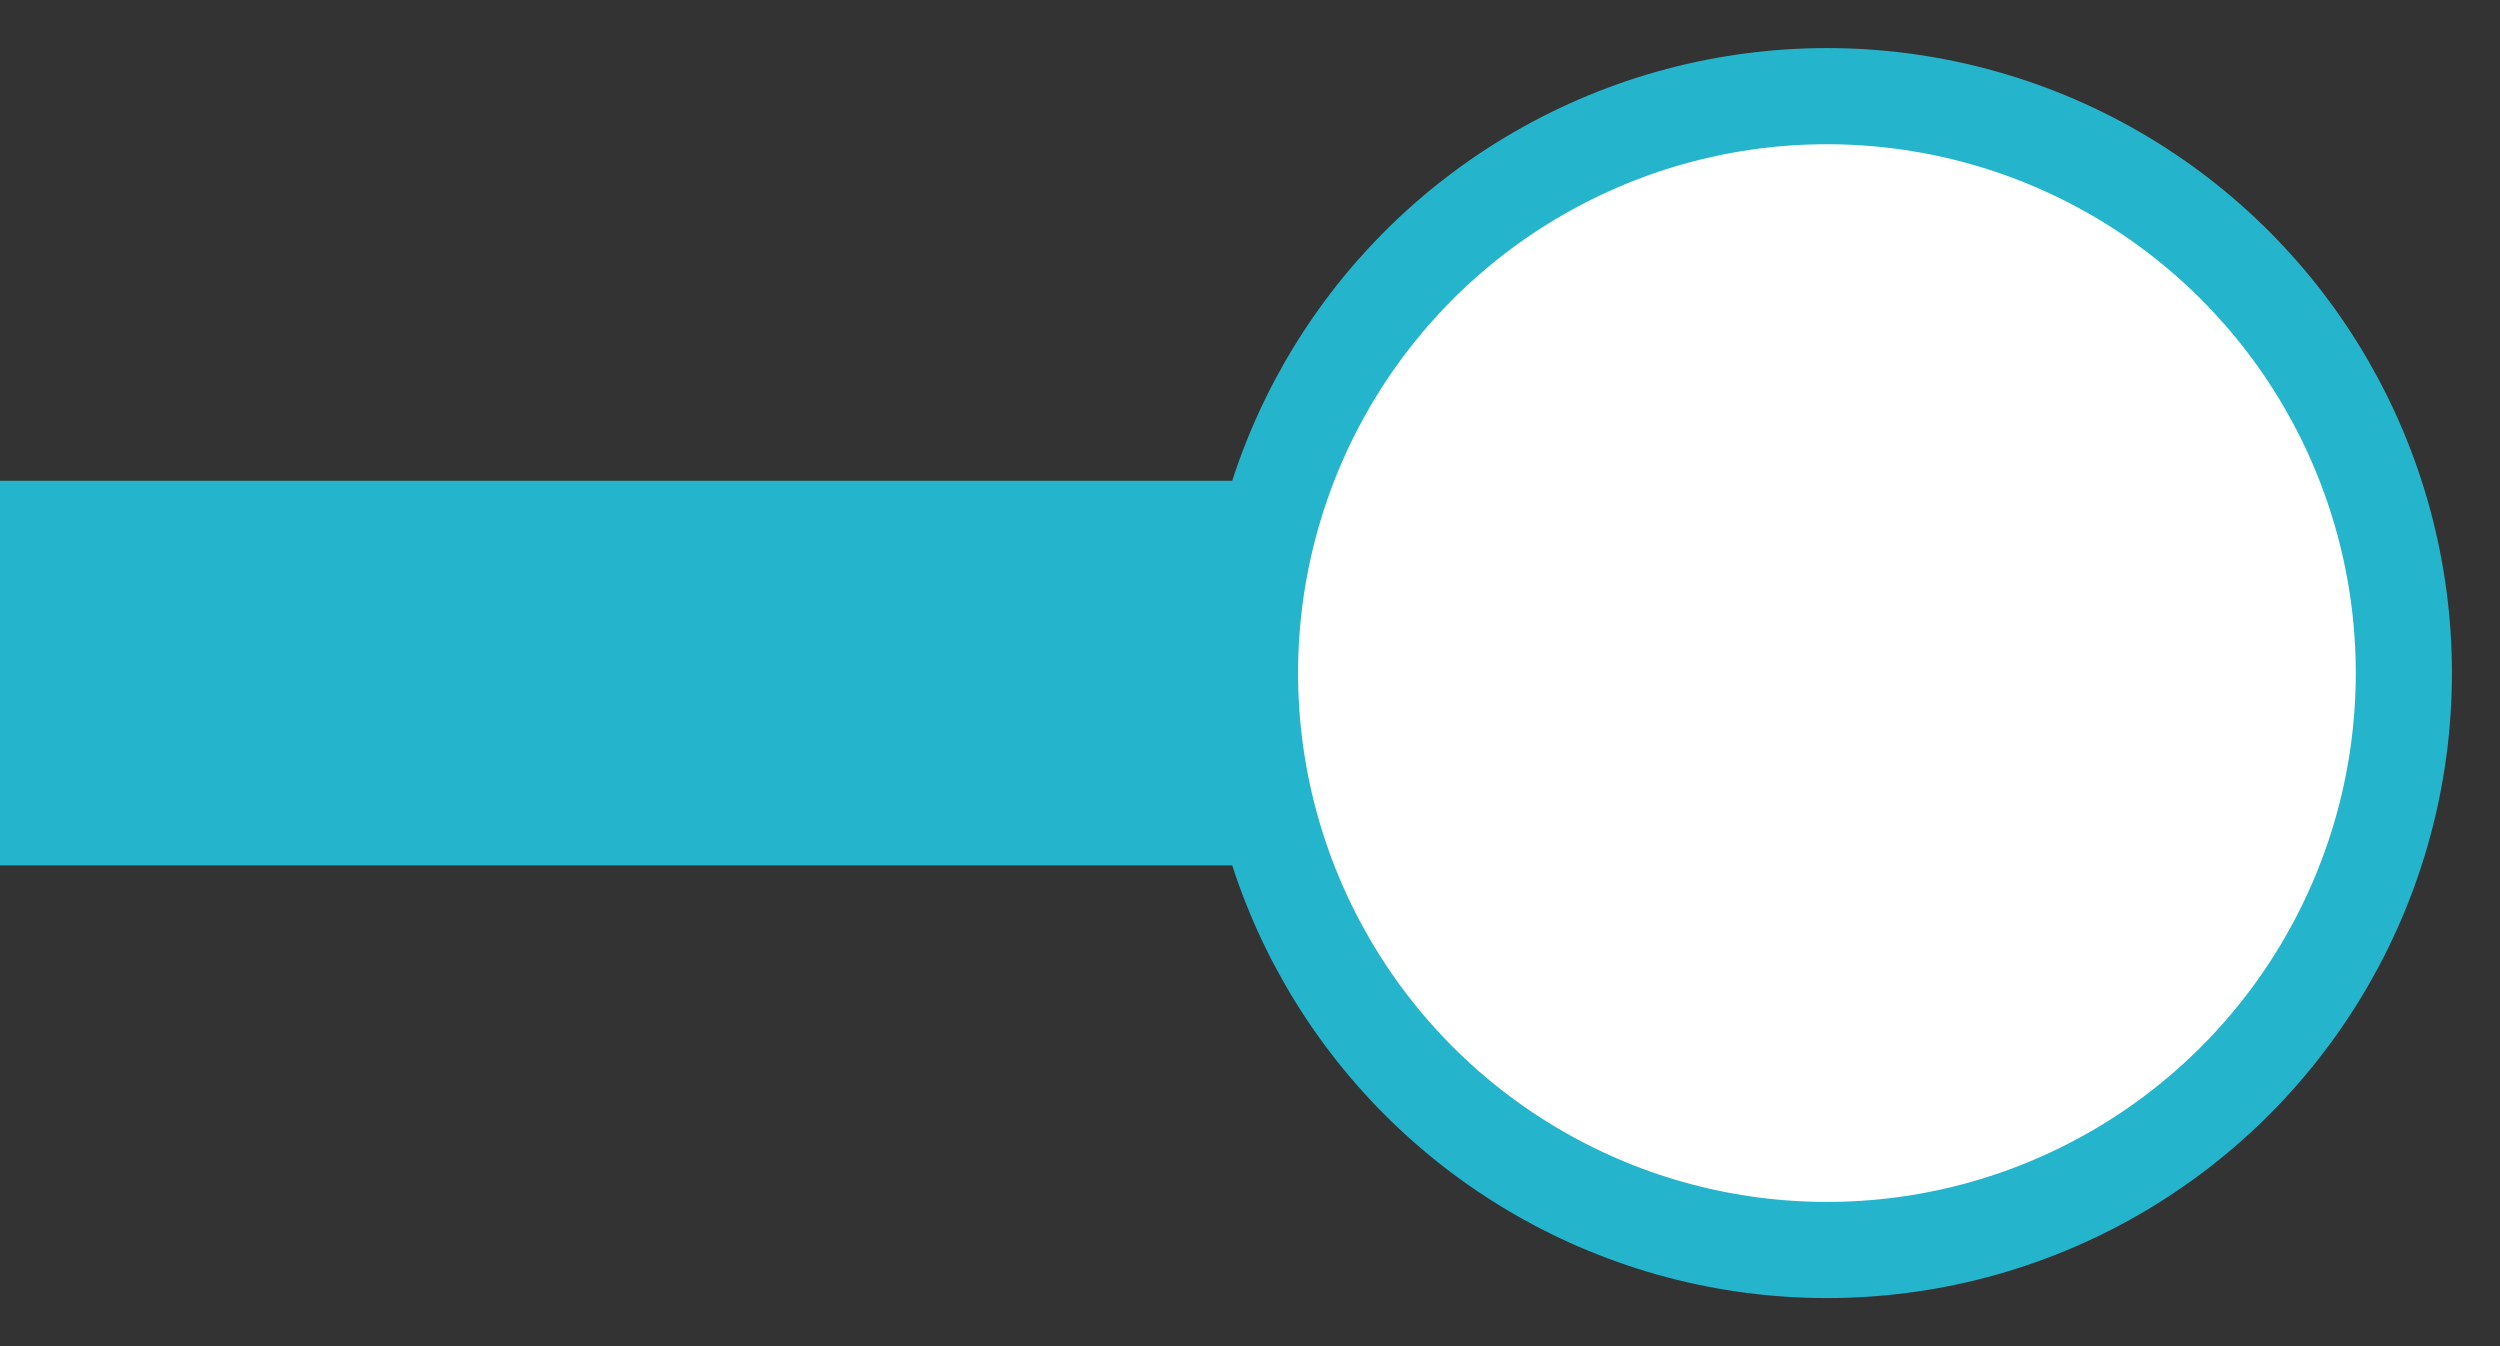 <?xml version="1.0" encoding="UTF-8"?>
<svg width="26px" height="14px" viewBox="0 0 26 14" version="1.1" xmlns="http://www.w3.org/2000/svg" xmlns:xlink="http://www.w3.org/1999/xlink">
    <rect x="0" y="0" width="26" height="14" fill="#333333" stroke="none"/>
    <!-- Generator: Sketch 44.1 (41455) - http://www.bohemiancoding.com/sketch -->
    <title>Toggle Button</title>
    <desc>Created with Sketch.</desc>
    <defs></defs>
    <g id="Setting-3New" stroke="none" stroke-width="1" fill="none" fill-rule="evenodd">
        <g id="Gauge4-Display_Data-Range&amp;Target-Value" transform="translate(-1135, -628)">
            <g id="configuration" transform="translate(240, 126)">
                <g id="Settings" transform="translate(502, 332)">
                    <g id="Indicators" transform="translate(0, 167)">
                        <g id="Toggle-Button" transform="translate(393, 4)">
                            <rect id="Rectangle-5" fill="#24B5CC" x="0" y="4" width="24" height="4"></rect>
                            <circle id="Oval" stroke="#24B5CC" fill="#FFFFFF" cx="19" cy="6" r="6"></circle>
                        </g>
                    </g>
                </g>
            </g>
        </g>
    </g>
</svg>